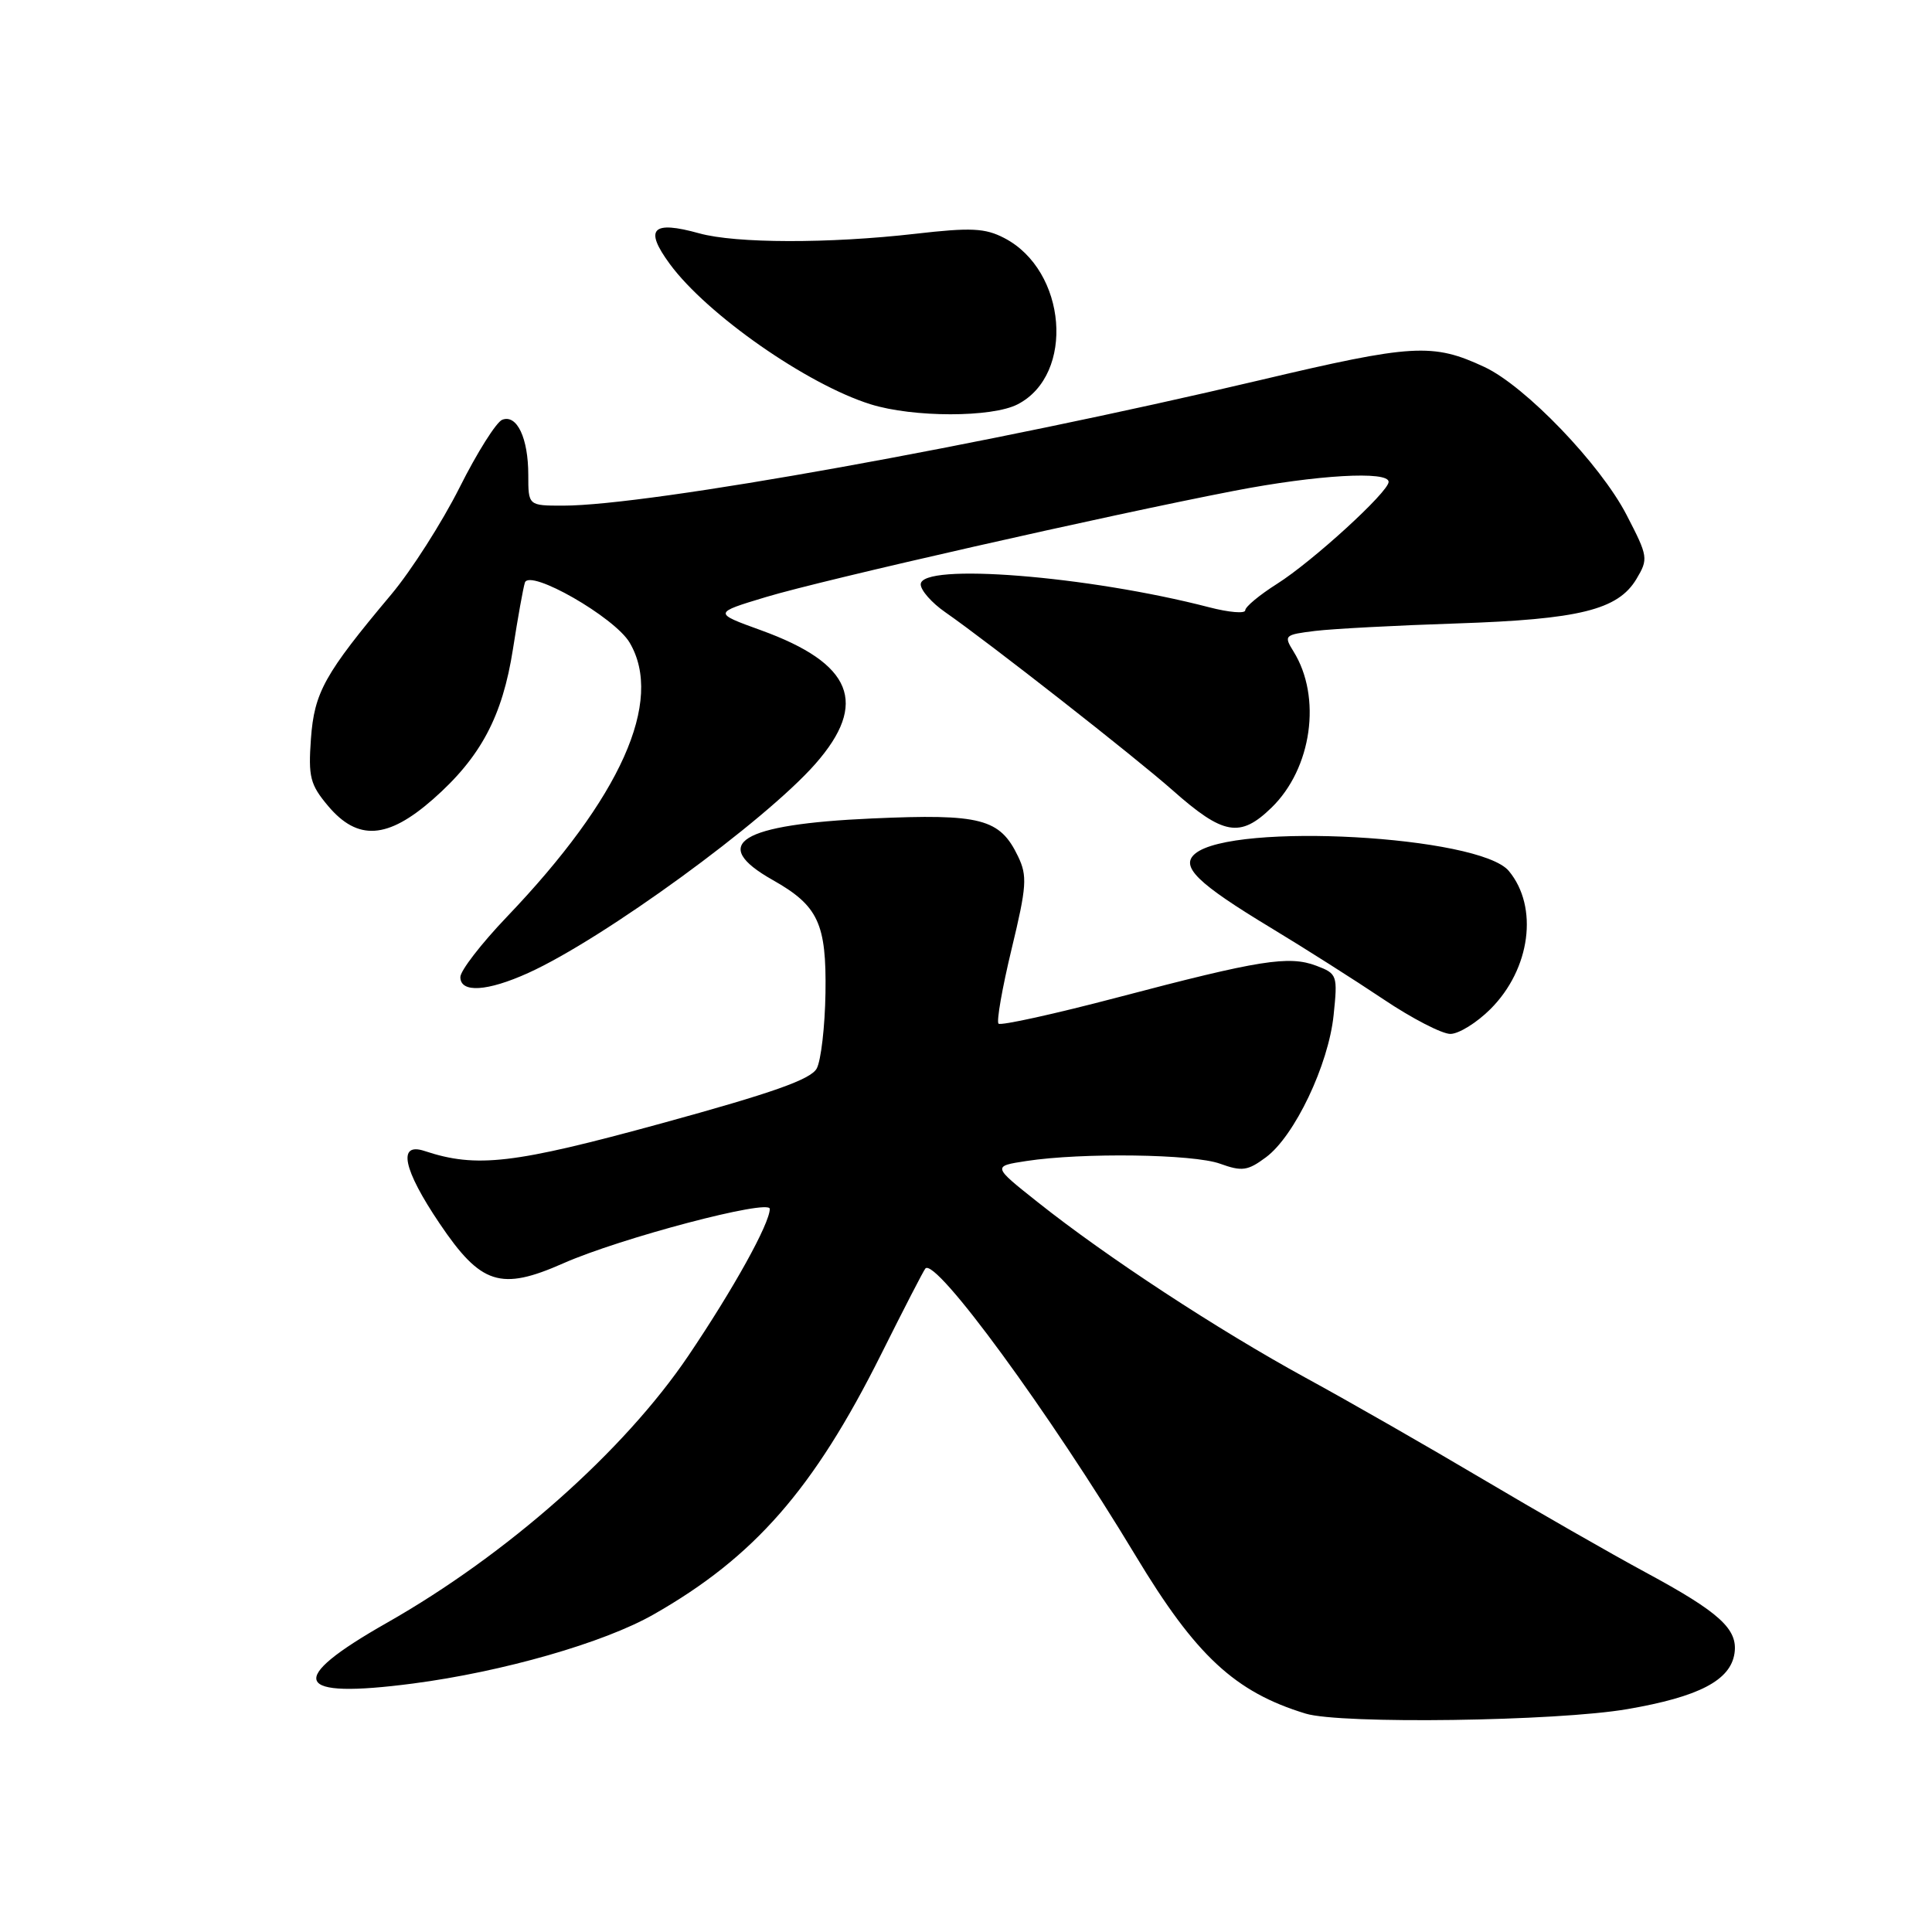 <?xml version="1.0" encoding="UTF-8" standalone="no"?>
<!DOCTYPE svg PUBLIC "-//W3C//DTD SVG 1.1//EN" "http://www.w3.org/Graphics/SVG/1.1/DTD/svg11.dtd" >
<svg xmlns="http://www.w3.org/2000/svg" xmlns:xlink="http://www.w3.org/1999/xlink" version="1.1" viewBox="0 0 256 256">
 <g >
 <path fill="currentColor"
d=" M 215.62 226.47 C 225.11 224.84 229.30 222.66 229.83 219.07 C 230.30 215.87 227.87 213.65 218.11 208.38 C 213.37 205.82 203.65 200.25 196.50 196.01 C 189.35 191.77 178.78 185.71 173.00 182.56 C 161.33 176.18 146.63 166.55 137.50 159.29 C 131.50 154.53 131.50 154.53 136.00 153.84 C 143.38 152.71 158.12 152.91 161.67 154.20 C 164.58 155.25 165.33 155.14 167.74 153.35 C 171.54 150.54 176.03 141.10 176.71 134.52 C 177.26 129.22 177.19 129.02 174.43 127.97 C 170.79 126.59 166.93 127.20 148.17 132.14 C 139.74 134.36 132.60 135.93 132.31 135.64 C 132.02 135.36 132.80 130.91 134.04 125.76 C 136.05 117.44 136.14 116.07 134.90 113.48 C 132.49 108.46 129.99 107.81 115.55 108.45 C 98.06 109.23 93.89 111.81 102.38 116.60 C 108.42 120.01 109.52 122.35 109.38 131.58 C 109.31 136.02 108.79 140.52 108.22 141.58 C 107.44 143.03 102.36 144.82 87.66 148.85 C 68.05 154.22 63.15 154.80 56.25 152.51 C 52.65 151.32 53.40 154.93 58.25 162.12 C 63.72 170.23 66.33 171.07 74.63 167.40 C 82.20 164.05 102.00 158.83 102.00 160.18 C 102.00 162.12 97.17 170.82 91.20 179.66 C 82.66 192.29 67.21 205.98 51.25 215.04 C 37.78 222.69 38.84 225.15 54.69 223.08 C 66.63 221.52 80.02 217.68 86.61 213.92 C 99.94 206.33 107.81 197.34 116.73 179.50 C 119.75 173.45 122.40 168.31 122.62 168.08 C 123.99 166.60 139.04 187.16 150.47 206.13 C 158.44 219.38 163.64 224.21 173.00 227.06 C 177.62 228.48 206.29 228.08 215.62 226.47 Z  M 197.50 133.70 C 202.80 128.40 203.89 120.18 199.93 115.41 C 196.05 110.74 163.40 108.93 158.37 113.11 C 156.33 114.80 158.61 117.03 168.46 122.98 C 172.88 125.65 179.57 129.90 183.33 132.42 C 187.08 134.94 191.07 137.00 192.18 137.00 C 193.29 137.00 195.68 135.52 197.50 133.70 Z  M 70.00 128.92 C 79.96 124.41 101.31 108.86 108.03 101.23 C 115.11 93.18 112.97 87.91 100.83 83.51 C 94.50 81.22 94.50 81.22 101.50 79.11 C 109.13 76.81 146.74 68.28 163.57 65.03 C 174.50 62.92 184.00 62.37 184.00 63.85 C 184.00 65.18 173.92 74.39 169.22 77.36 C 166.90 78.83 165.00 80.40 165.00 80.87 C 165.00 81.33 162.85 81.15 160.23 80.47 C 144.16 76.30 122.00 74.54 122.00 77.43 C 122.00 78.22 123.46 79.88 125.25 81.12 C 131.04 85.15 150.36 100.28 155.37 104.71 C 162.10 110.67 164.32 111.06 168.48 107.02 C 173.83 101.83 175.17 92.37 171.39 86.31 C 170.08 84.20 170.20 84.10 174.27 83.60 C 176.59 83.32 185.03 82.87 193.00 82.61 C 209.28 82.07 214.38 80.81 216.83 76.73 C 218.43 74.05 218.39 73.75 215.53 68.23 C 212.05 61.50 202.11 51.16 196.70 48.63 C 189.84 45.43 187.22 45.58 166.92 50.38 C 130.55 58.97 85.96 67.00 74.62 67.00 C 70.00 67.00 70.00 67.00 70.00 62.93 C 70.00 58.05 68.50 54.87 66.55 55.62 C 65.77 55.92 63.22 59.96 60.90 64.59 C 58.57 69.22 54.50 75.60 51.85 78.76 C 42.99 89.32 41.65 91.73 41.20 97.89 C 40.84 102.95 41.09 103.96 43.48 106.80 C 47.40 111.45 51.36 111.19 57.38 105.90 C 63.71 100.33 66.58 94.92 67.97 86.00 C 68.61 81.88 69.32 77.92 69.55 77.20 C 70.16 75.32 81.44 81.78 83.43 85.15 C 88.00 92.89 82.27 105.69 67.15 121.50 C 63.77 125.04 61.00 128.62 61.00 129.47 C 61.00 131.60 64.57 131.38 70.00 128.92 Z  M 134.85 53.57 C 142.48 49.63 141.36 35.83 133.07 31.54 C 130.53 30.22 128.66 30.13 121.27 30.98 C 109.85 32.29 97.49 32.26 92.66 30.92 C 86.40 29.18 85.32 30.31 88.76 34.99 C 93.67 41.67 106.94 50.94 115.36 53.57 C 120.99 55.33 131.45 55.34 134.85 53.57 Z "/>
</g>
</svg>